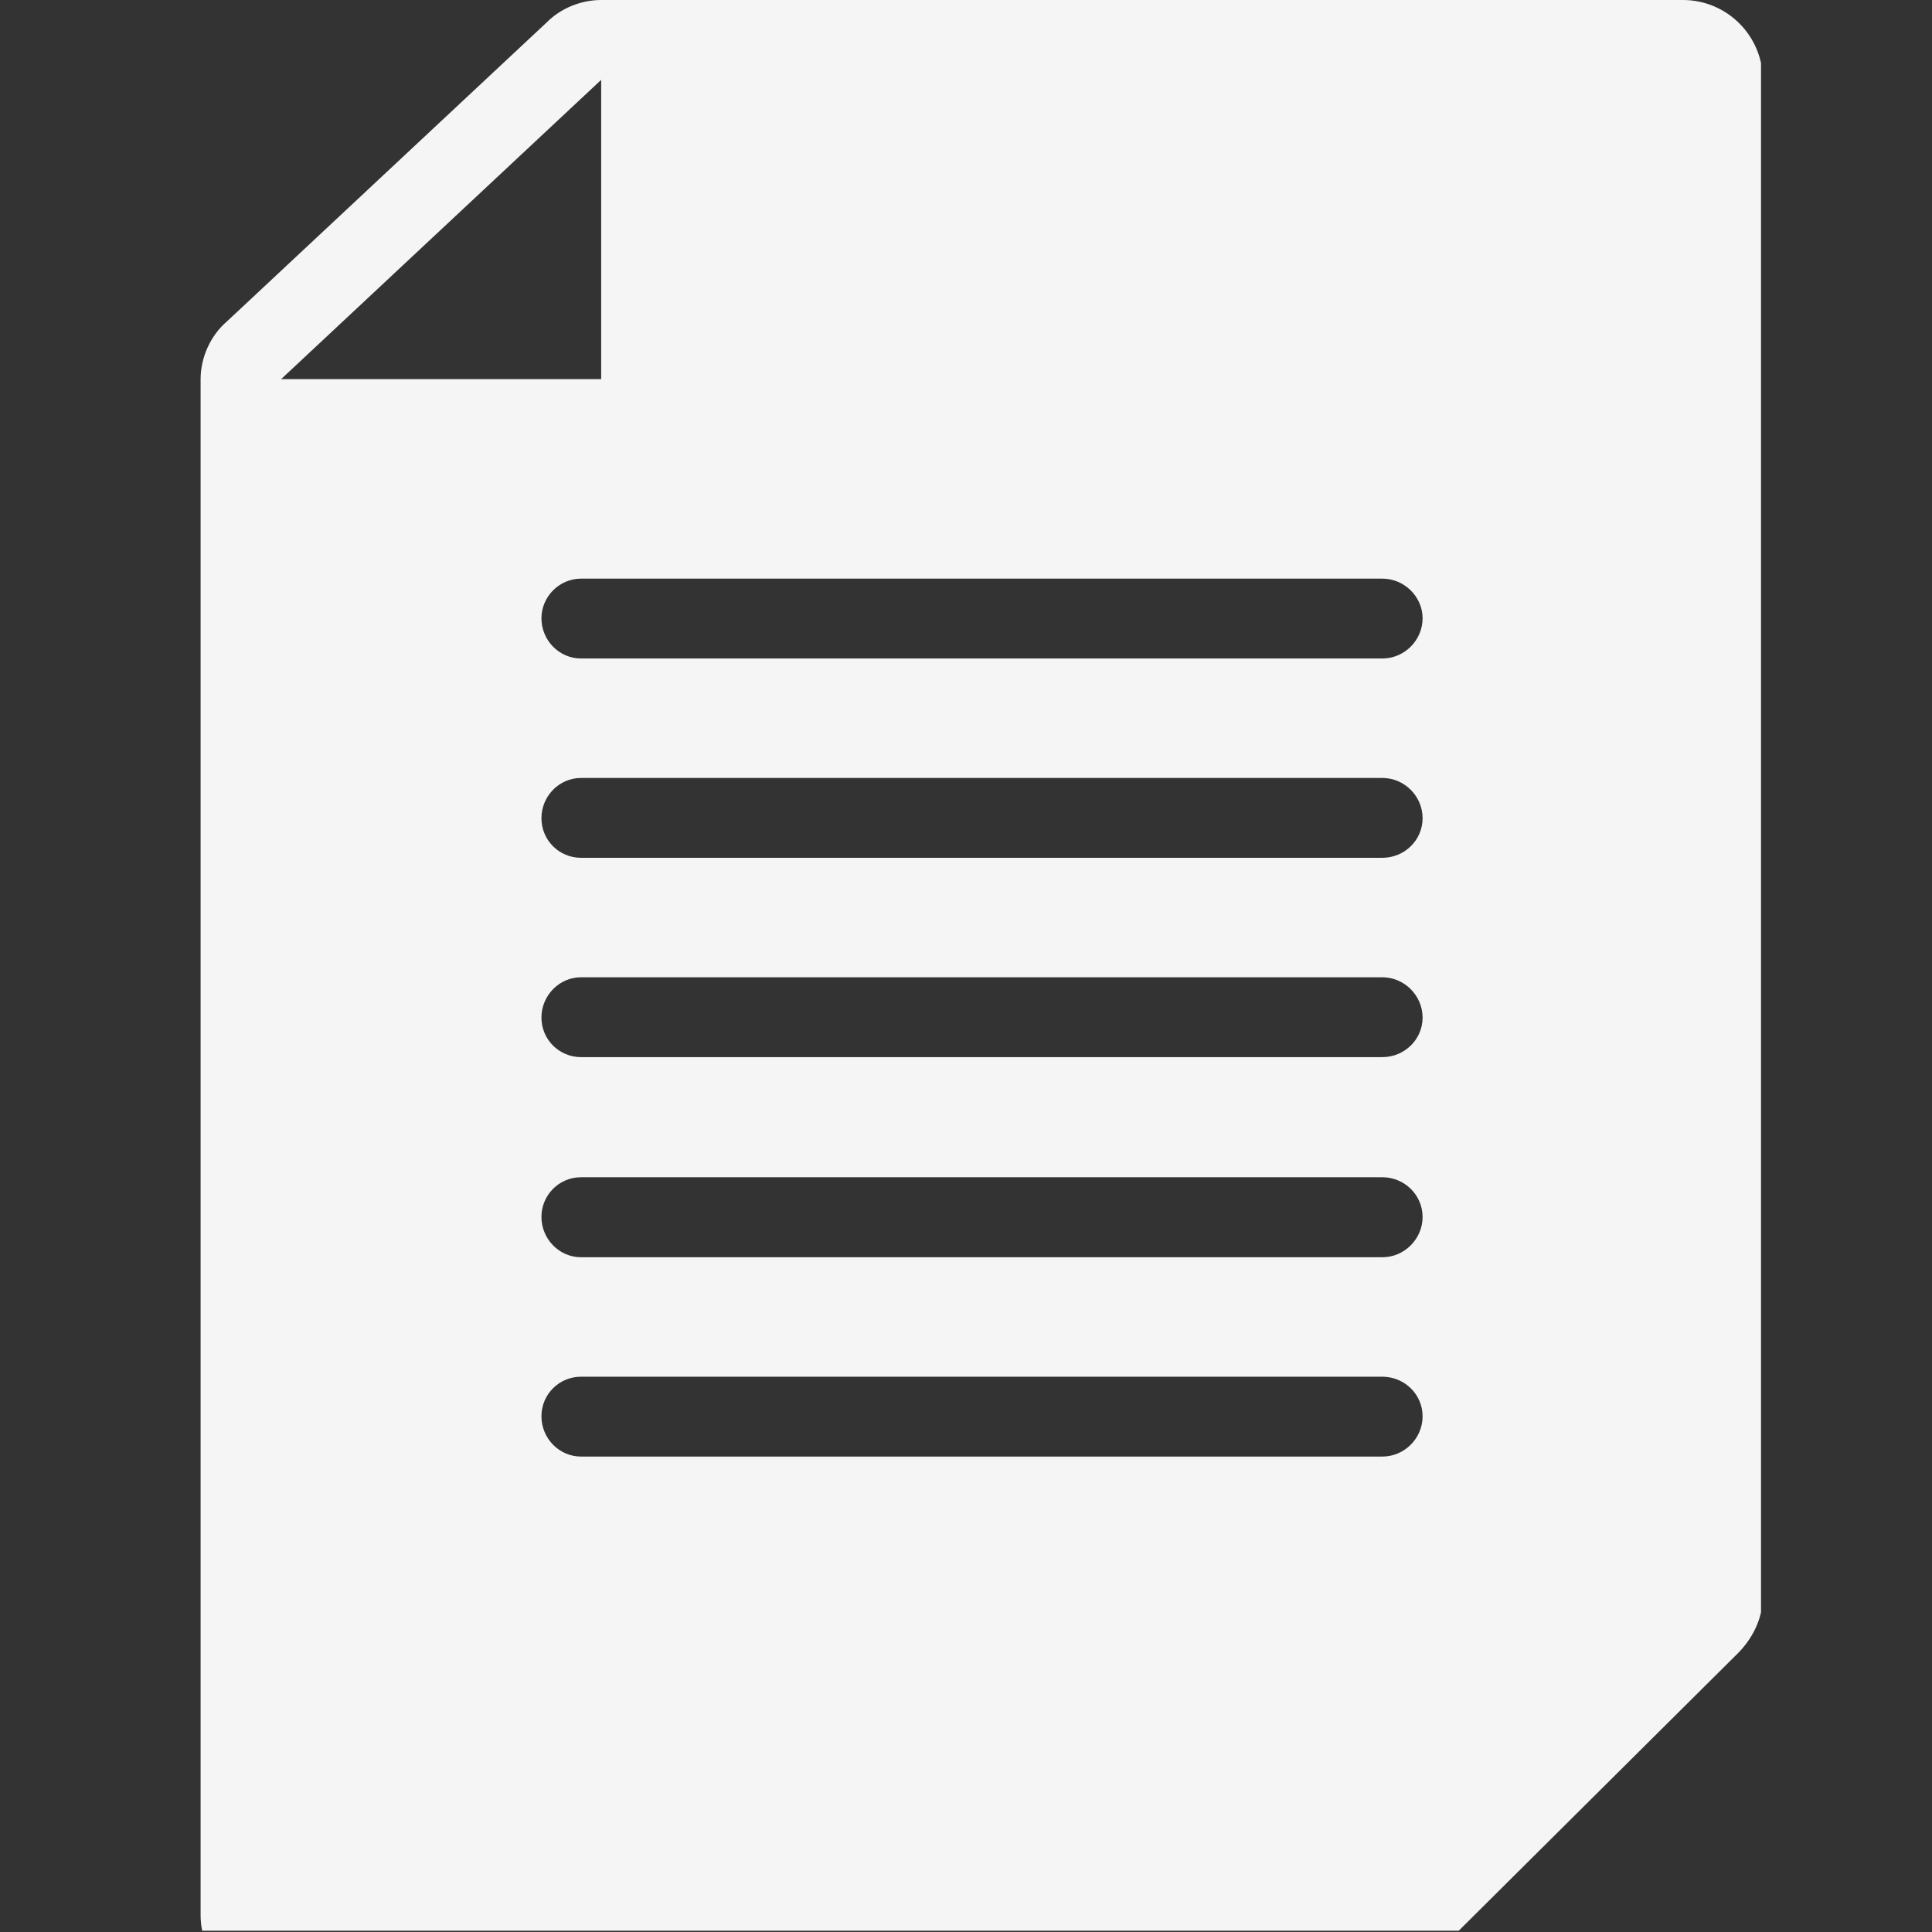 <?xml version="1.0" encoding="UTF-8"?>
<svg xmlns="http://www.w3.org/2000/svg" xmlns:xlink="http://www.w3.org/1999/xlink" width="12pt" height="12pt" viewBox="0 0 12 12" version="1.1">
<rect x="0" y="0" width="12" height="12" fill="#333333" stroke="none"/>
<defs>
<clipPath id="clip1">
  <path d="M 1.246 0 L 10.938 0 L 10.938 11.992 L 1.246 11.992 Z M 1.246 0 "/>
</clipPath>
</defs>
<g id="surface1">
<g clip-path="url(#clip1)" clip-rule="nonzero">
<path style=" stroke:none;fill-rule:nonzero;fill:#f5f5f5;fill-opacity:1;" d="M 1.746 12.391 L 8.461 12.391 C 8.598 12.391 8.723 12.344 8.809 12.242 L 10.801 10.262 C 10.898 10.16 10.949 10.039 10.949 9.914 L 10.949 0.496 C 10.949 0.223 10.727 0 10.453 0 L 3.734 0 C 3.609 0 3.484 0.051 3.398 0.137 L 1.41 1.996 C 1.309 2.082 1.246 2.219 1.246 2.355 L 1.246 11.895 C 1.246 12.168 1.473 12.391 1.746 12.391 Z M 8.586 9.047 L 3.609 9.047 C 3.473 9.047 3.363 8.934 3.363 8.797 C 3.363 8.66 3.473 8.551 3.609 8.551 L 8.586 8.551 C 8.723 8.551 8.836 8.66 8.836 8.797 C 8.836 8.934 8.723 9.047 8.586 9.047 Z M 8.586 7.809 L 3.609 7.809 C 3.473 7.809 3.363 7.695 3.363 7.559 C 3.363 7.422 3.473 7.312 3.609 7.312 L 8.586 7.312 C 8.723 7.312 8.836 7.422 8.836 7.559 C 8.836 7.695 8.723 7.809 8.586 7.809 Z M 8.586 6.566 L 3.609 6.566 C 3.473 6.566 3.363 6.457 3.363 6.32 C 3.363 6.184 3.473 6.07 3.609 6.07 L 8.586 6.07 C 8.723 6.07 8.836 6.184 8.836 6.32 C 8.836 6.457 8.723 6.566 8.586 6.566 Z M 8.586 5.328 L 3.609 5.328 C 3.473 5.328 3.363 5.219 3.363 5.082 C 3.363 4.945 3.473 4.832 3.609 4.832 L 8.586 4.832 C 8.723 4.832 8.836 4.945 8.836 5.082 C 8.836 5.219 8.723 5.328 8.586 5.328 Z M 8.586 3.594 C 8.723 3.594 8.836 3.707 8.836 3.84 C 8.836 3.977 8.723 4.09 8.586 4.09 L 3.609 4.09 C 3.473 4.09 3.363 3.977 3.363 3.84 C 3.363 3.707 3.473 3.594 3.609 3.594 Z M 3.734 0.496 L 3.734 2.355 L 1.746 2.355 Z M 3.734 0.496 "/>
</g>
</g>
</svg>
